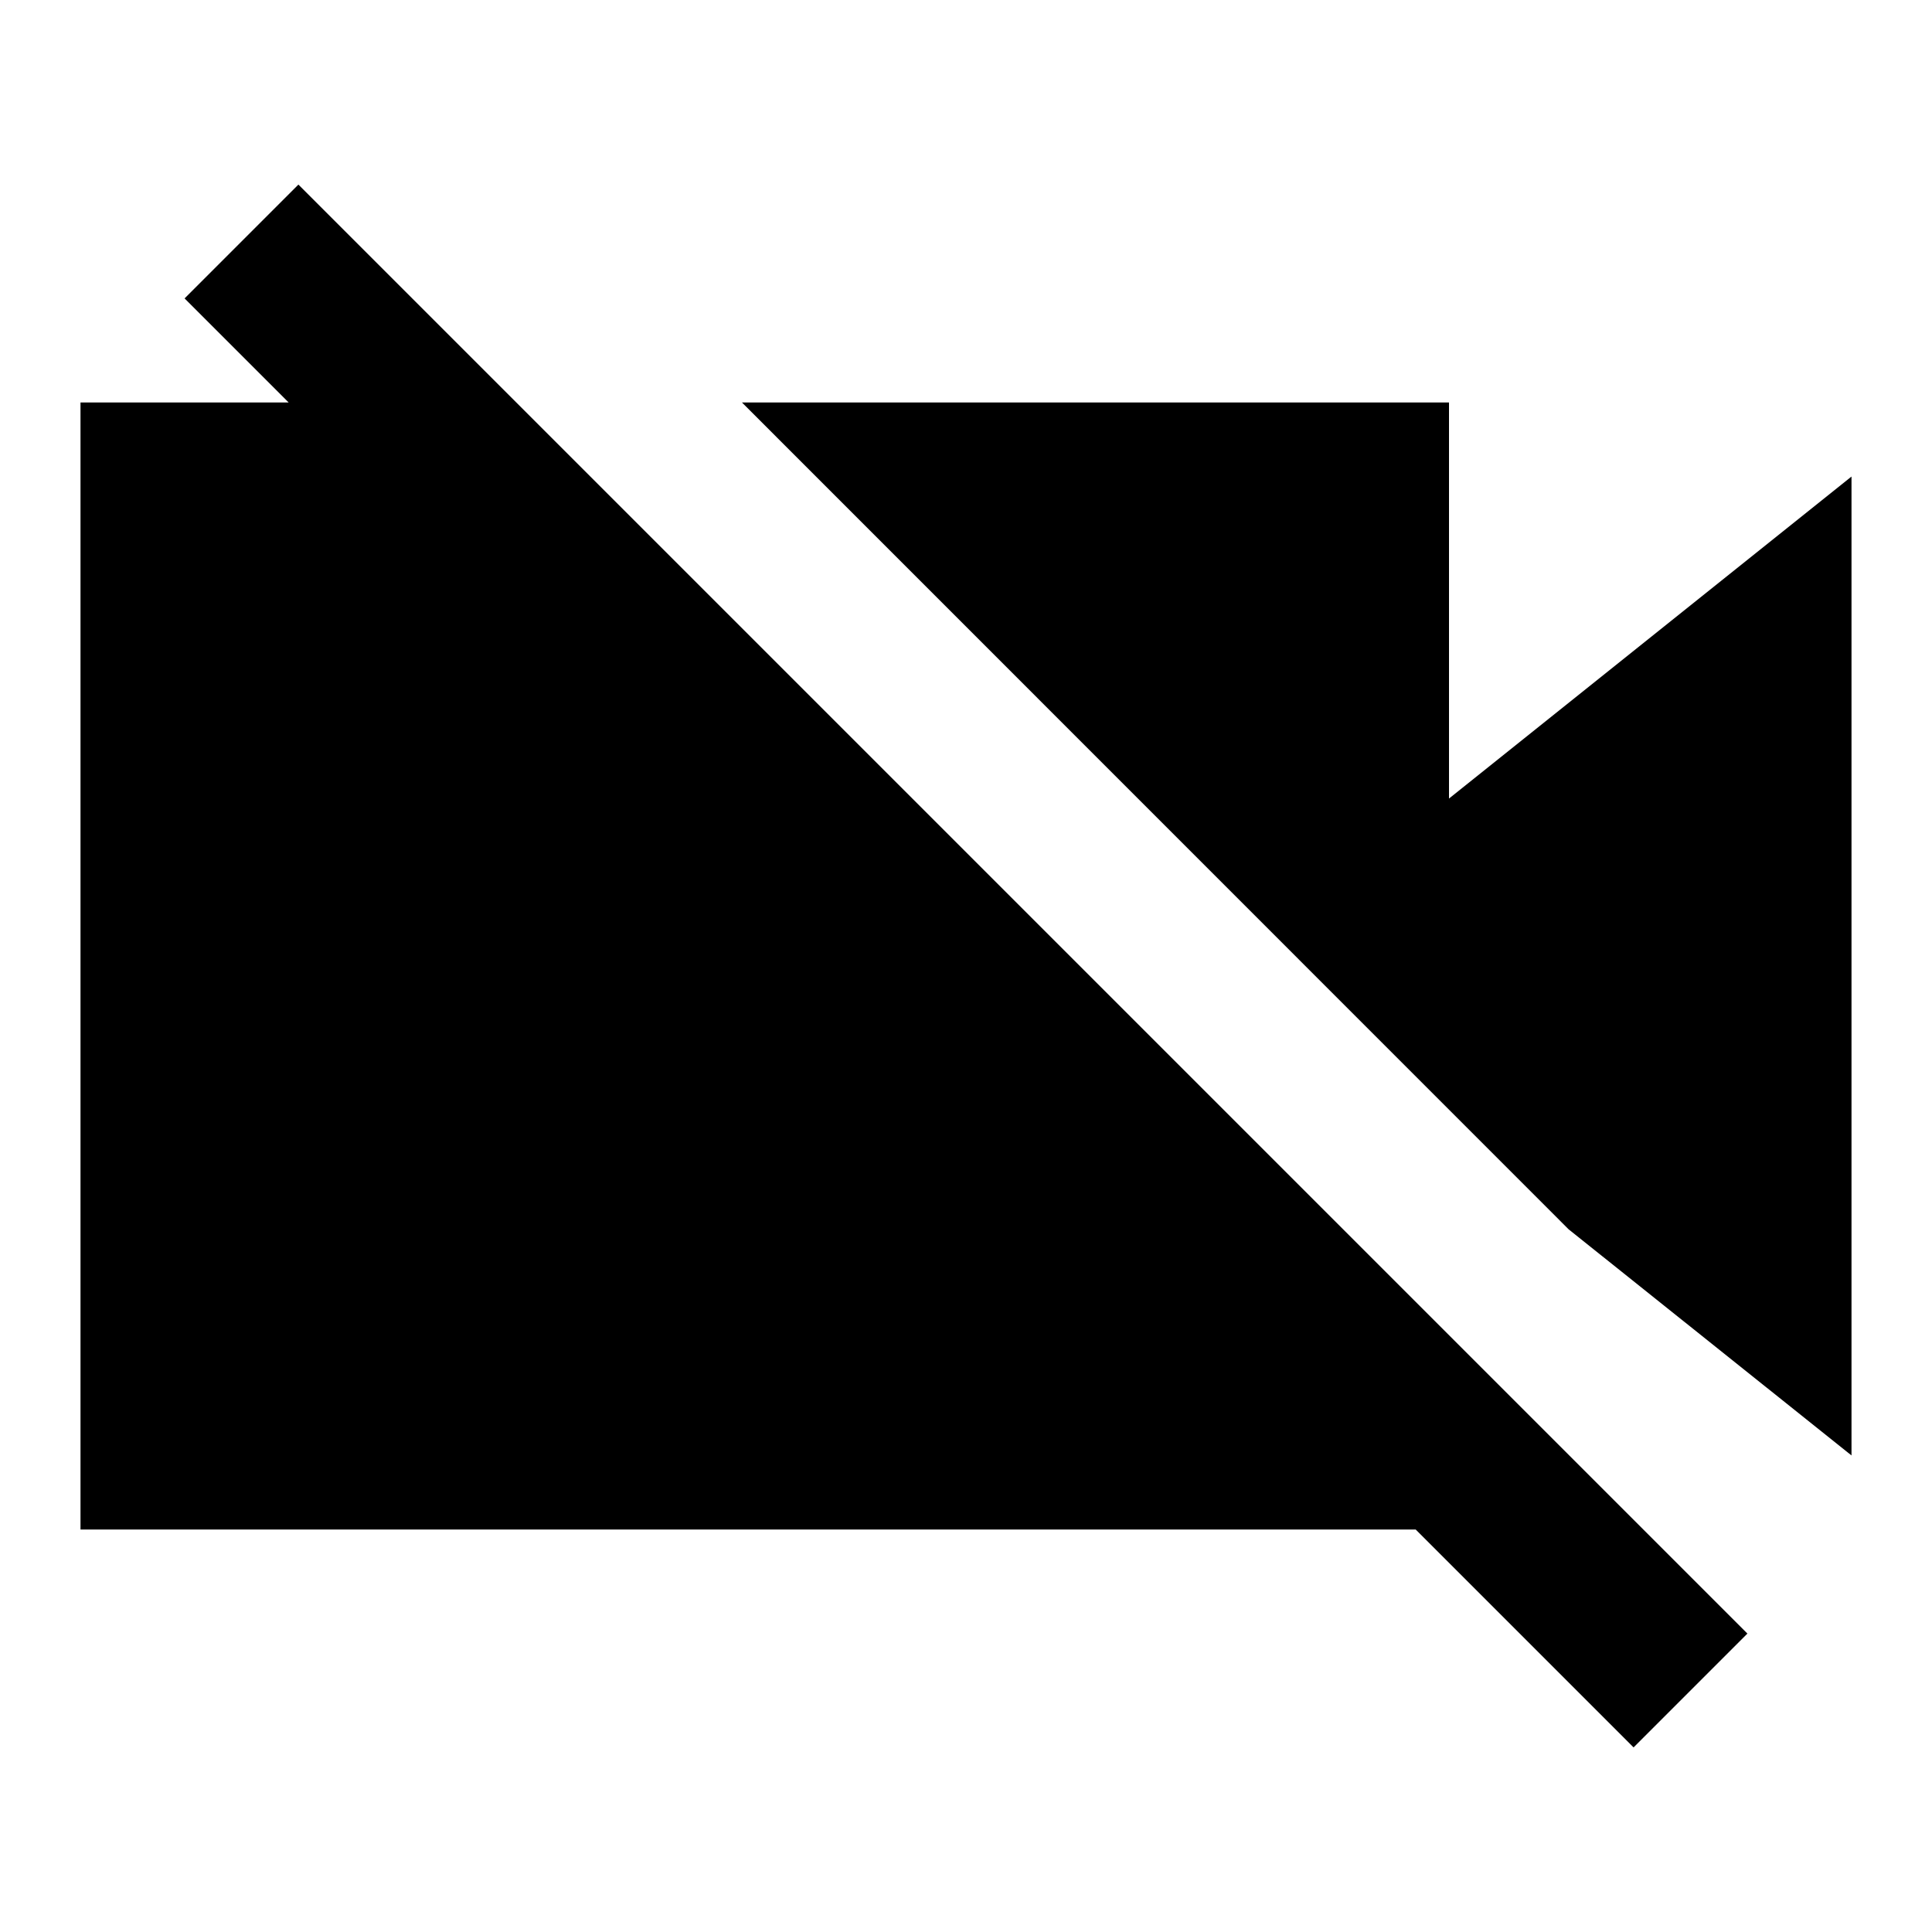 <?xml version="1.0"?>
<svg xmlns="http://www.w3.org/2000/svg" viewBox="0 0 24 24">
    <path style="line-height:normal;text-indent:0;text-align:start;text-decoration-line:none;text-decoration-style:solid;text-decoration-color:#000;text-transform:none;block-progression:tb;isolation:auto;mix-blend-mode:normal" d="M 3.707 2.293 L 2.293 3.707 L 3.586 5 L 1 5 L 1 19 L 17.586 19 L 20.293 21.707 L 21.707 20.293 L 3.707 2.293 z M 9.217 5 L 19.486 15.271 L 23 18.08 L 23 5.92 L 18 9.92 L 18 5 L 9.217 5 z" font-weight="400" font-family="sans-serif" white-space="normal" overflow="visible"/>
</svg>
